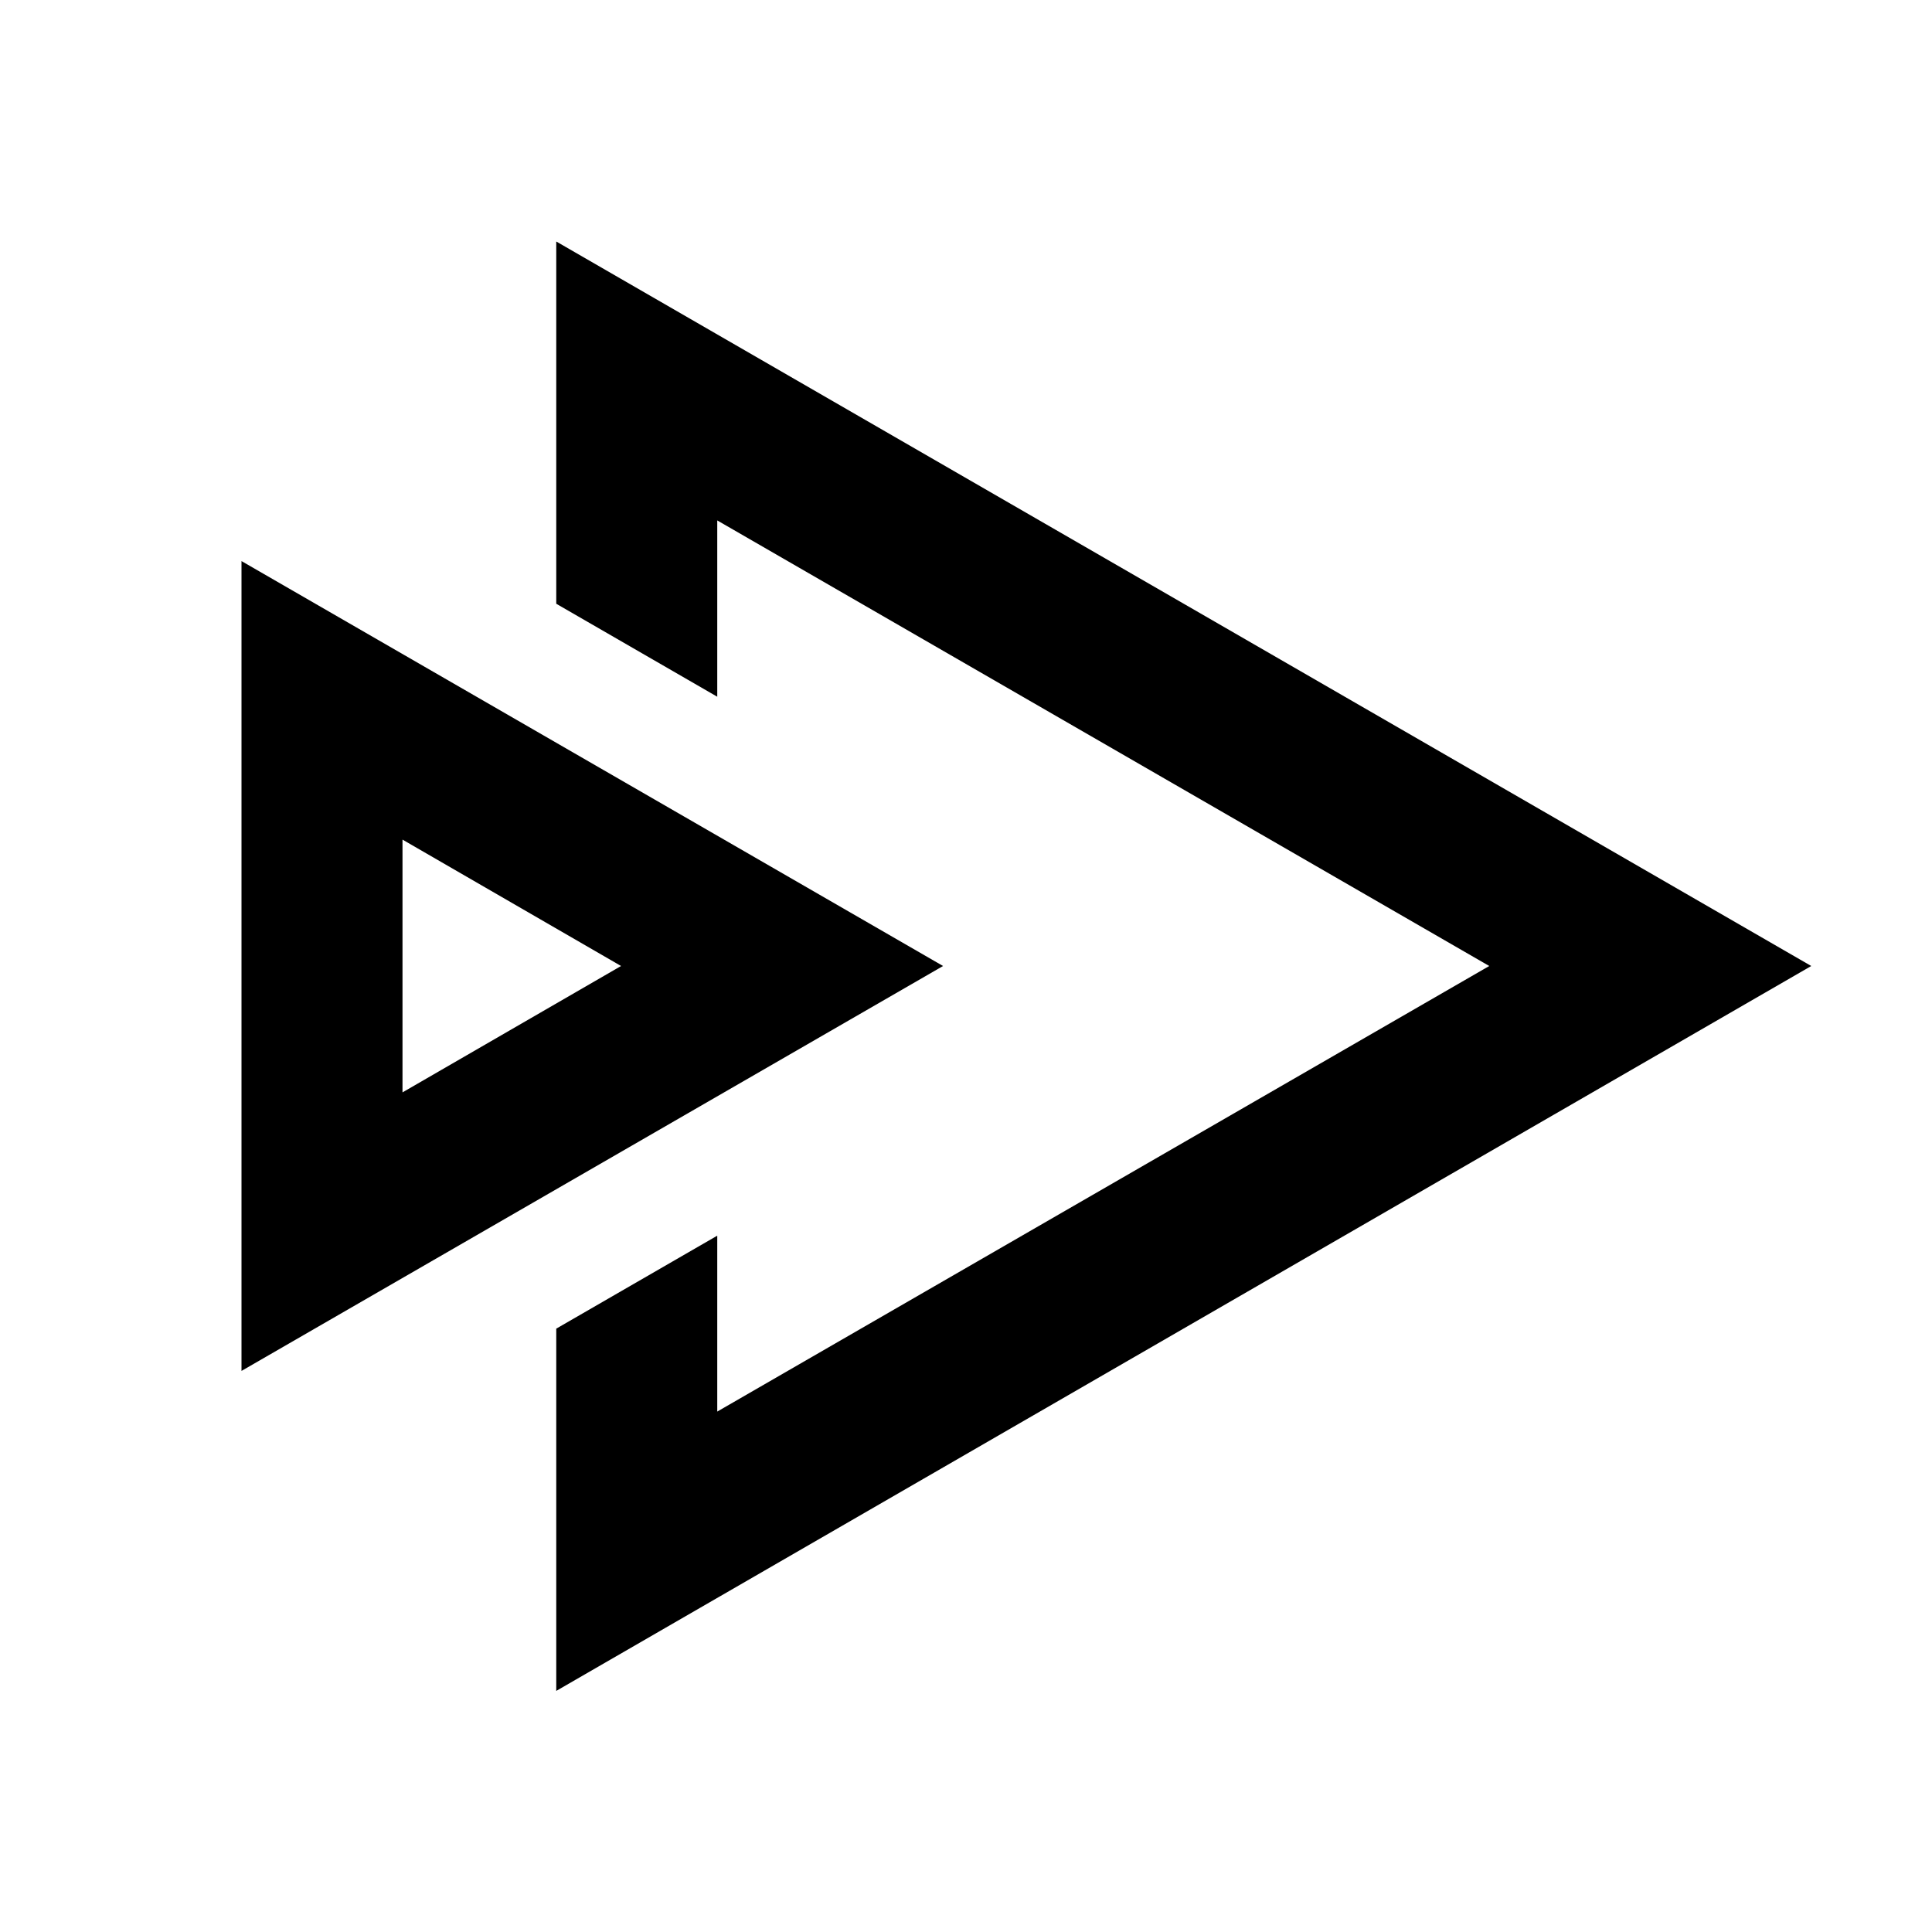 <svg xmlns="http://www.w3.org/2000/svg" viewBox="0 0 48 48"><rect width="48" height="48" style="fill:none"/><path d="M10,20.86,15.43,24,10,27.14V20.86M6,13.94V34.06L23.43,24,6,13.94ZM13.82,6v9l4,2.31V12.93L37,24,17.82,35.07V30.7l-4,2.31v9L45,24Z"/></svg>